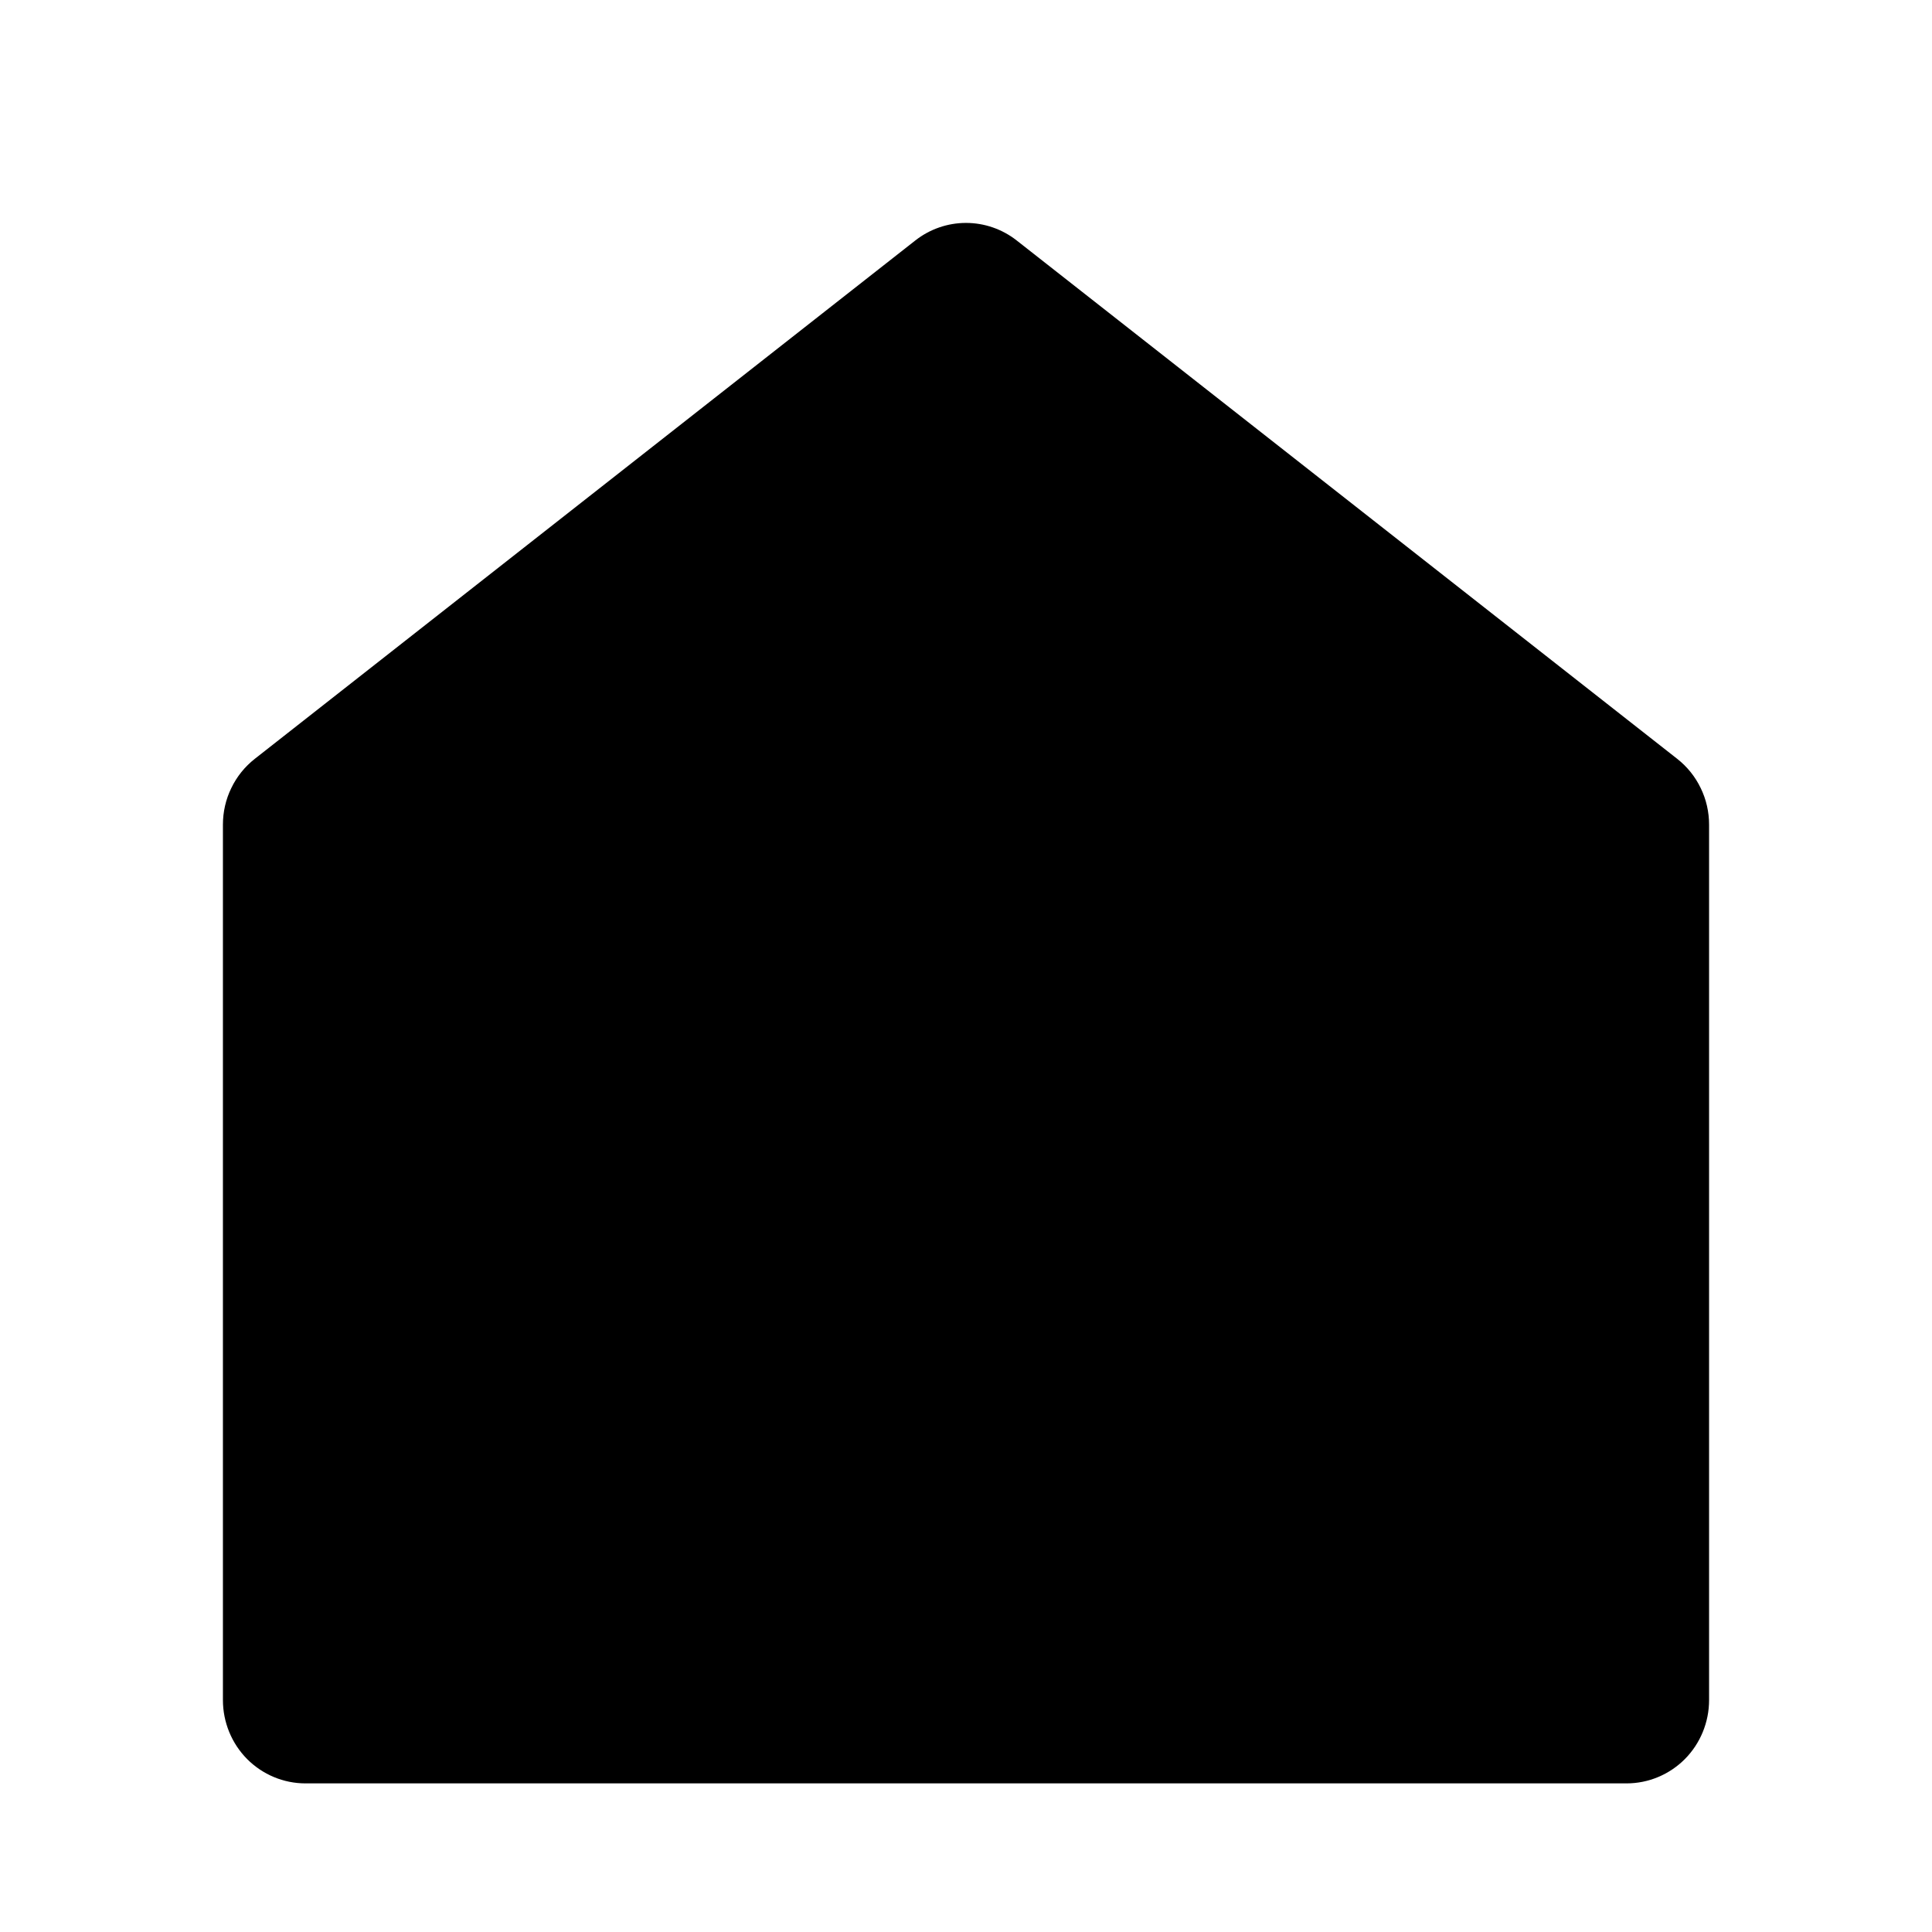 <svg width="26" height="26" viewBox="0 0 26 26" fill="none" xmlns="http://www.w3.org/2000/svg">
<path d="M23 22.879C23 23.176 22.883 23.462 22.675 23.672C22.466 23.882 22.184 24 21.889 24H4.111C3.816 24 3.534 23.882 3.325 23.672C3.117 23.462 3 23.176 3 22.879V11.098C3 10.927 3.038 10.758 3.113 10.605C3.187 10.451 3.295 10.317 3.429 10.212L12.318 3.236C12.513 3.083 12.753 3 13 3C13.247 3 13.487 3.083 13.682 3.236L22.571 10.212C22.705 10.317 22.813 10.451 22.887 10.605C22.962 10.758 23 10.927 23 11.098V22.879Z" fill="black"/>
</svg>

